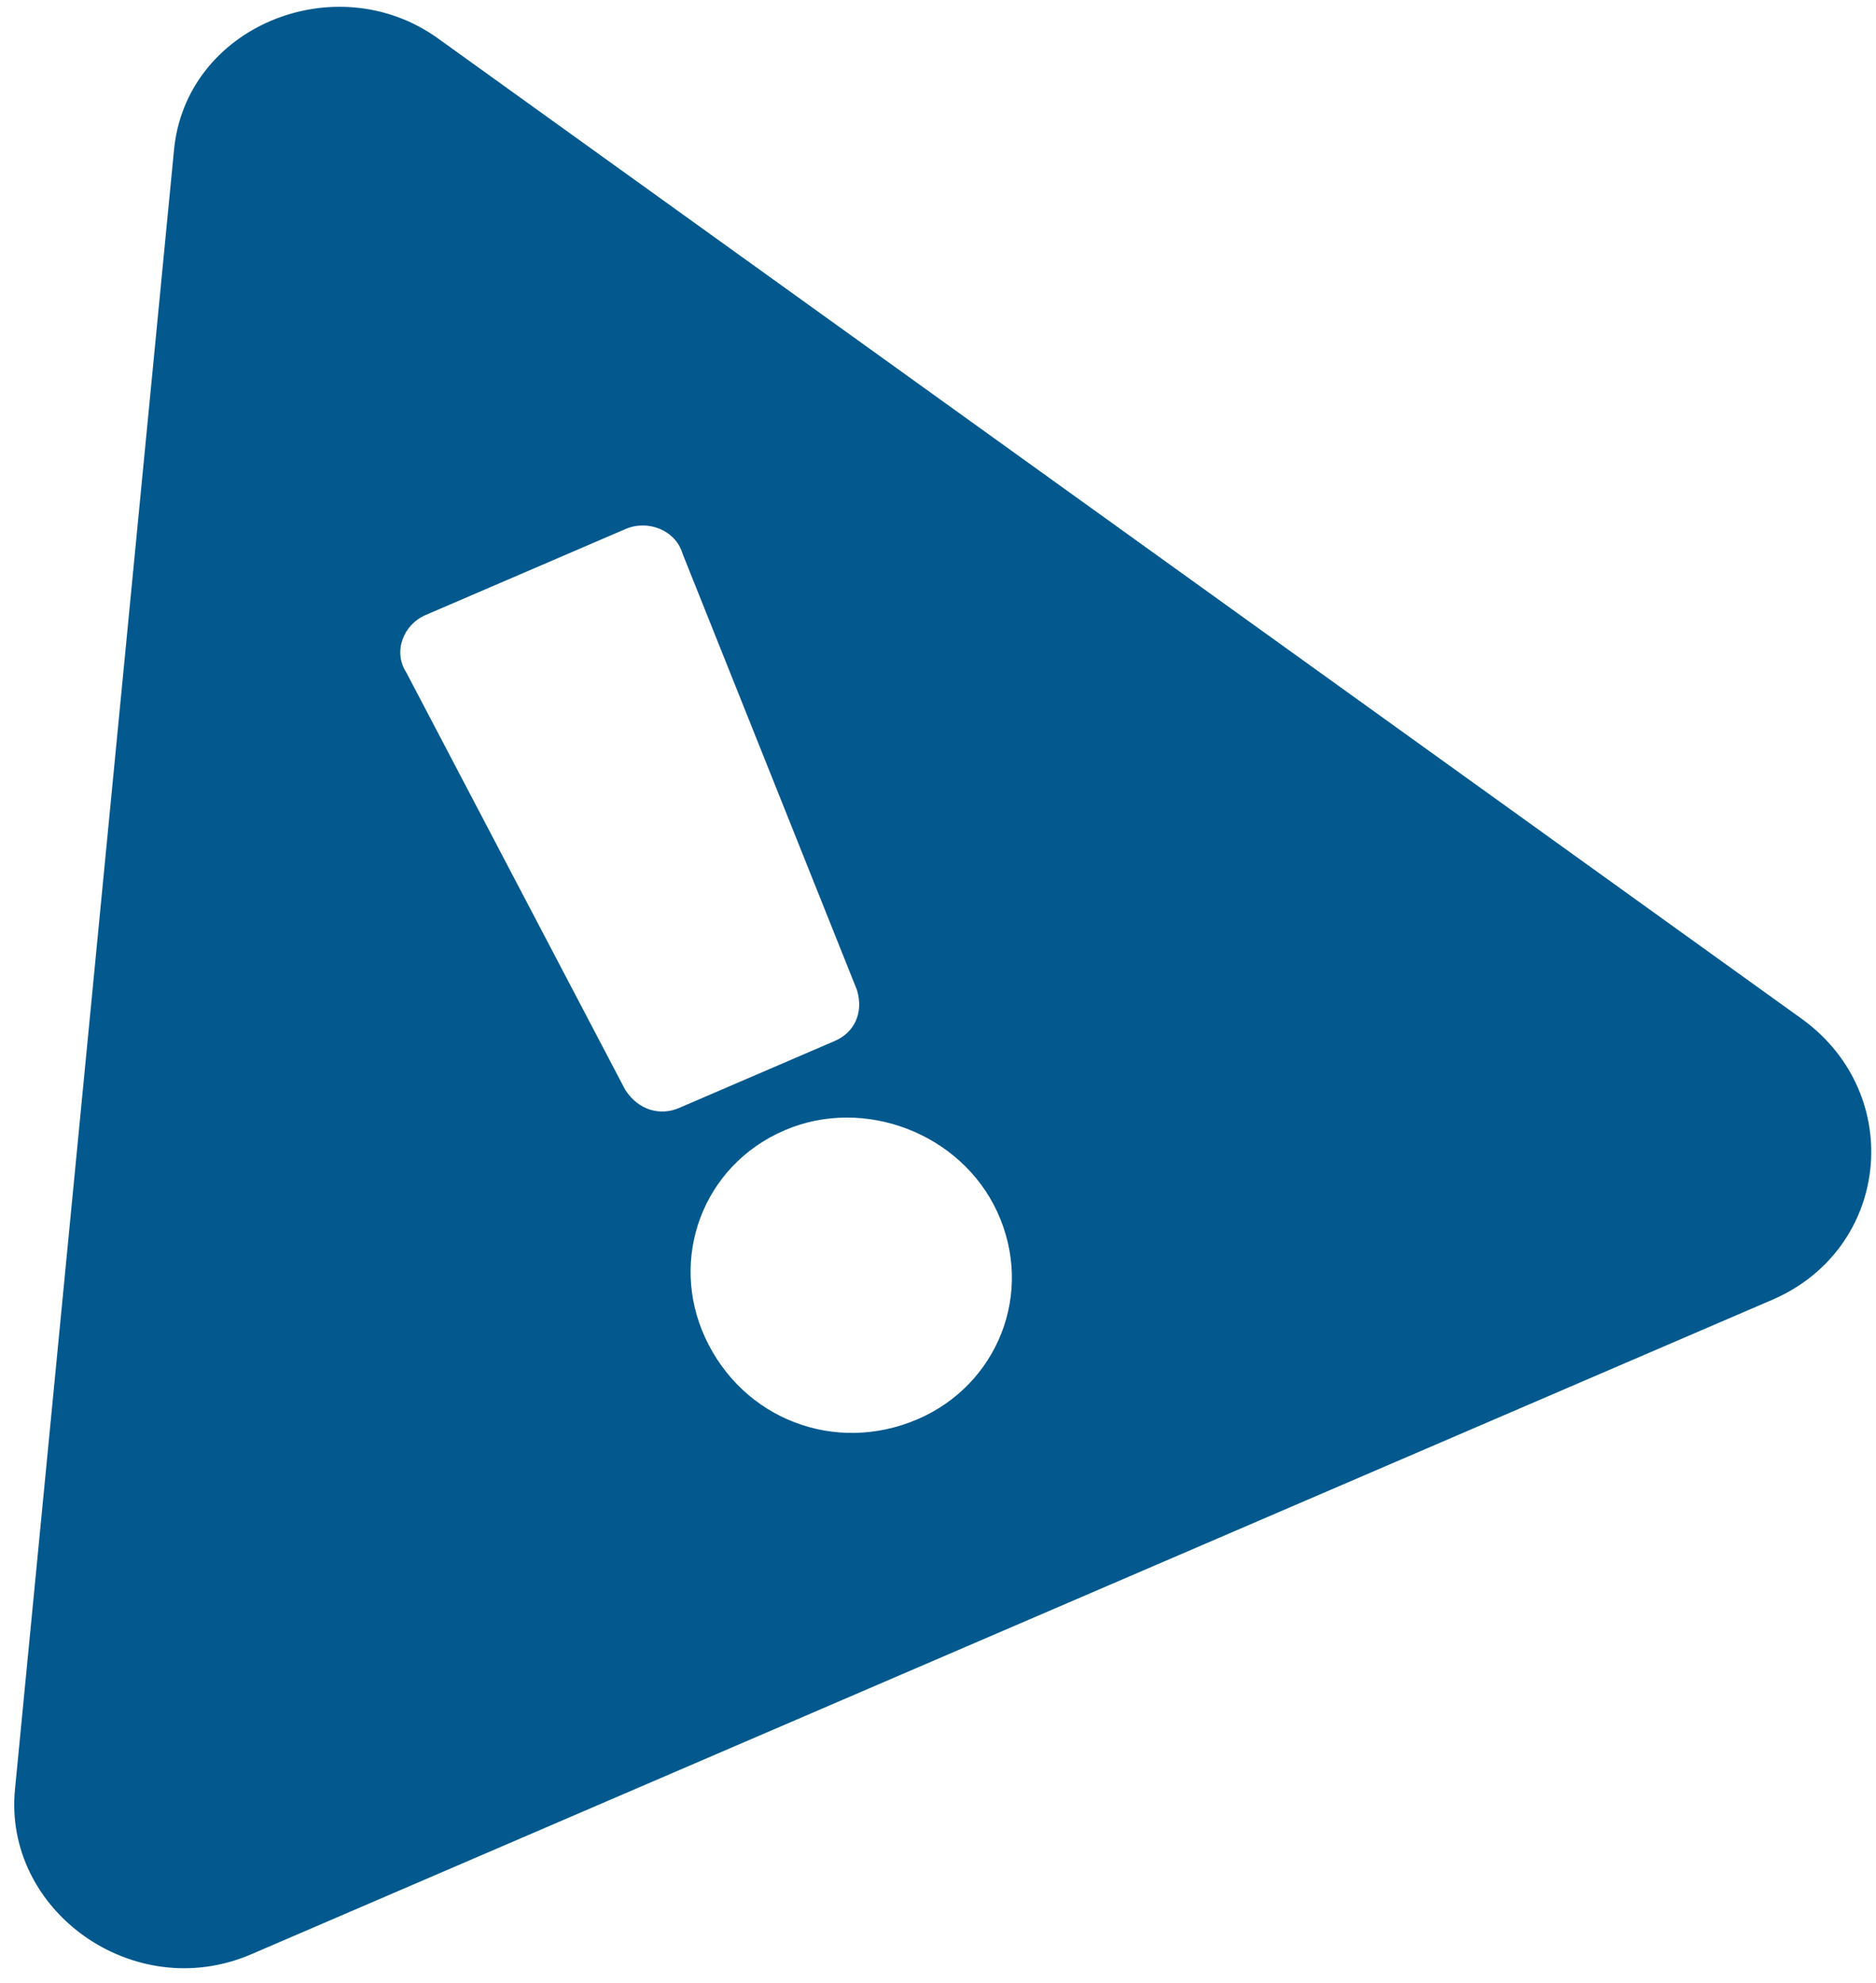 <svg width="53" height="56" viewBox="0 0 53 56" fill="none" xmlns="http://www.w3.org/2000/svg">
<path d="M50.931 28.798L12.358 1.074C9.476 -0.98 5.219 0.745 4.912 4.277L0.425 50.523C0.077 53.967 3.776 56.627 7.095 55.2L50.065 36.715C53.385 35.288 53.854 30.941 50.931 28.798ZM22.167 31.925C24.41 30.96 27.152 32.012 28.174 34.23C29.236 36.536 28.17 39.12 25.927 40.085C23.595 41.088 20.983 40.086 19.921 37.78C18.899 35.563 19.835 32.928 22.167 31.925ZM11.476 18.989C11.1 18.407 11.393 17.643 12.021 17.373L17.673 14.942C18.301 14.671 19.084 14.972 19.281 15.632L24.211 27.964C24.408 28.623 24.123 29.171 23.584 29.402L19.189 31.293C18.651 31.525 18.038 31.363 17.663 30.781L11.476 18.989Z" fill="#03598E"/>
</svg>
